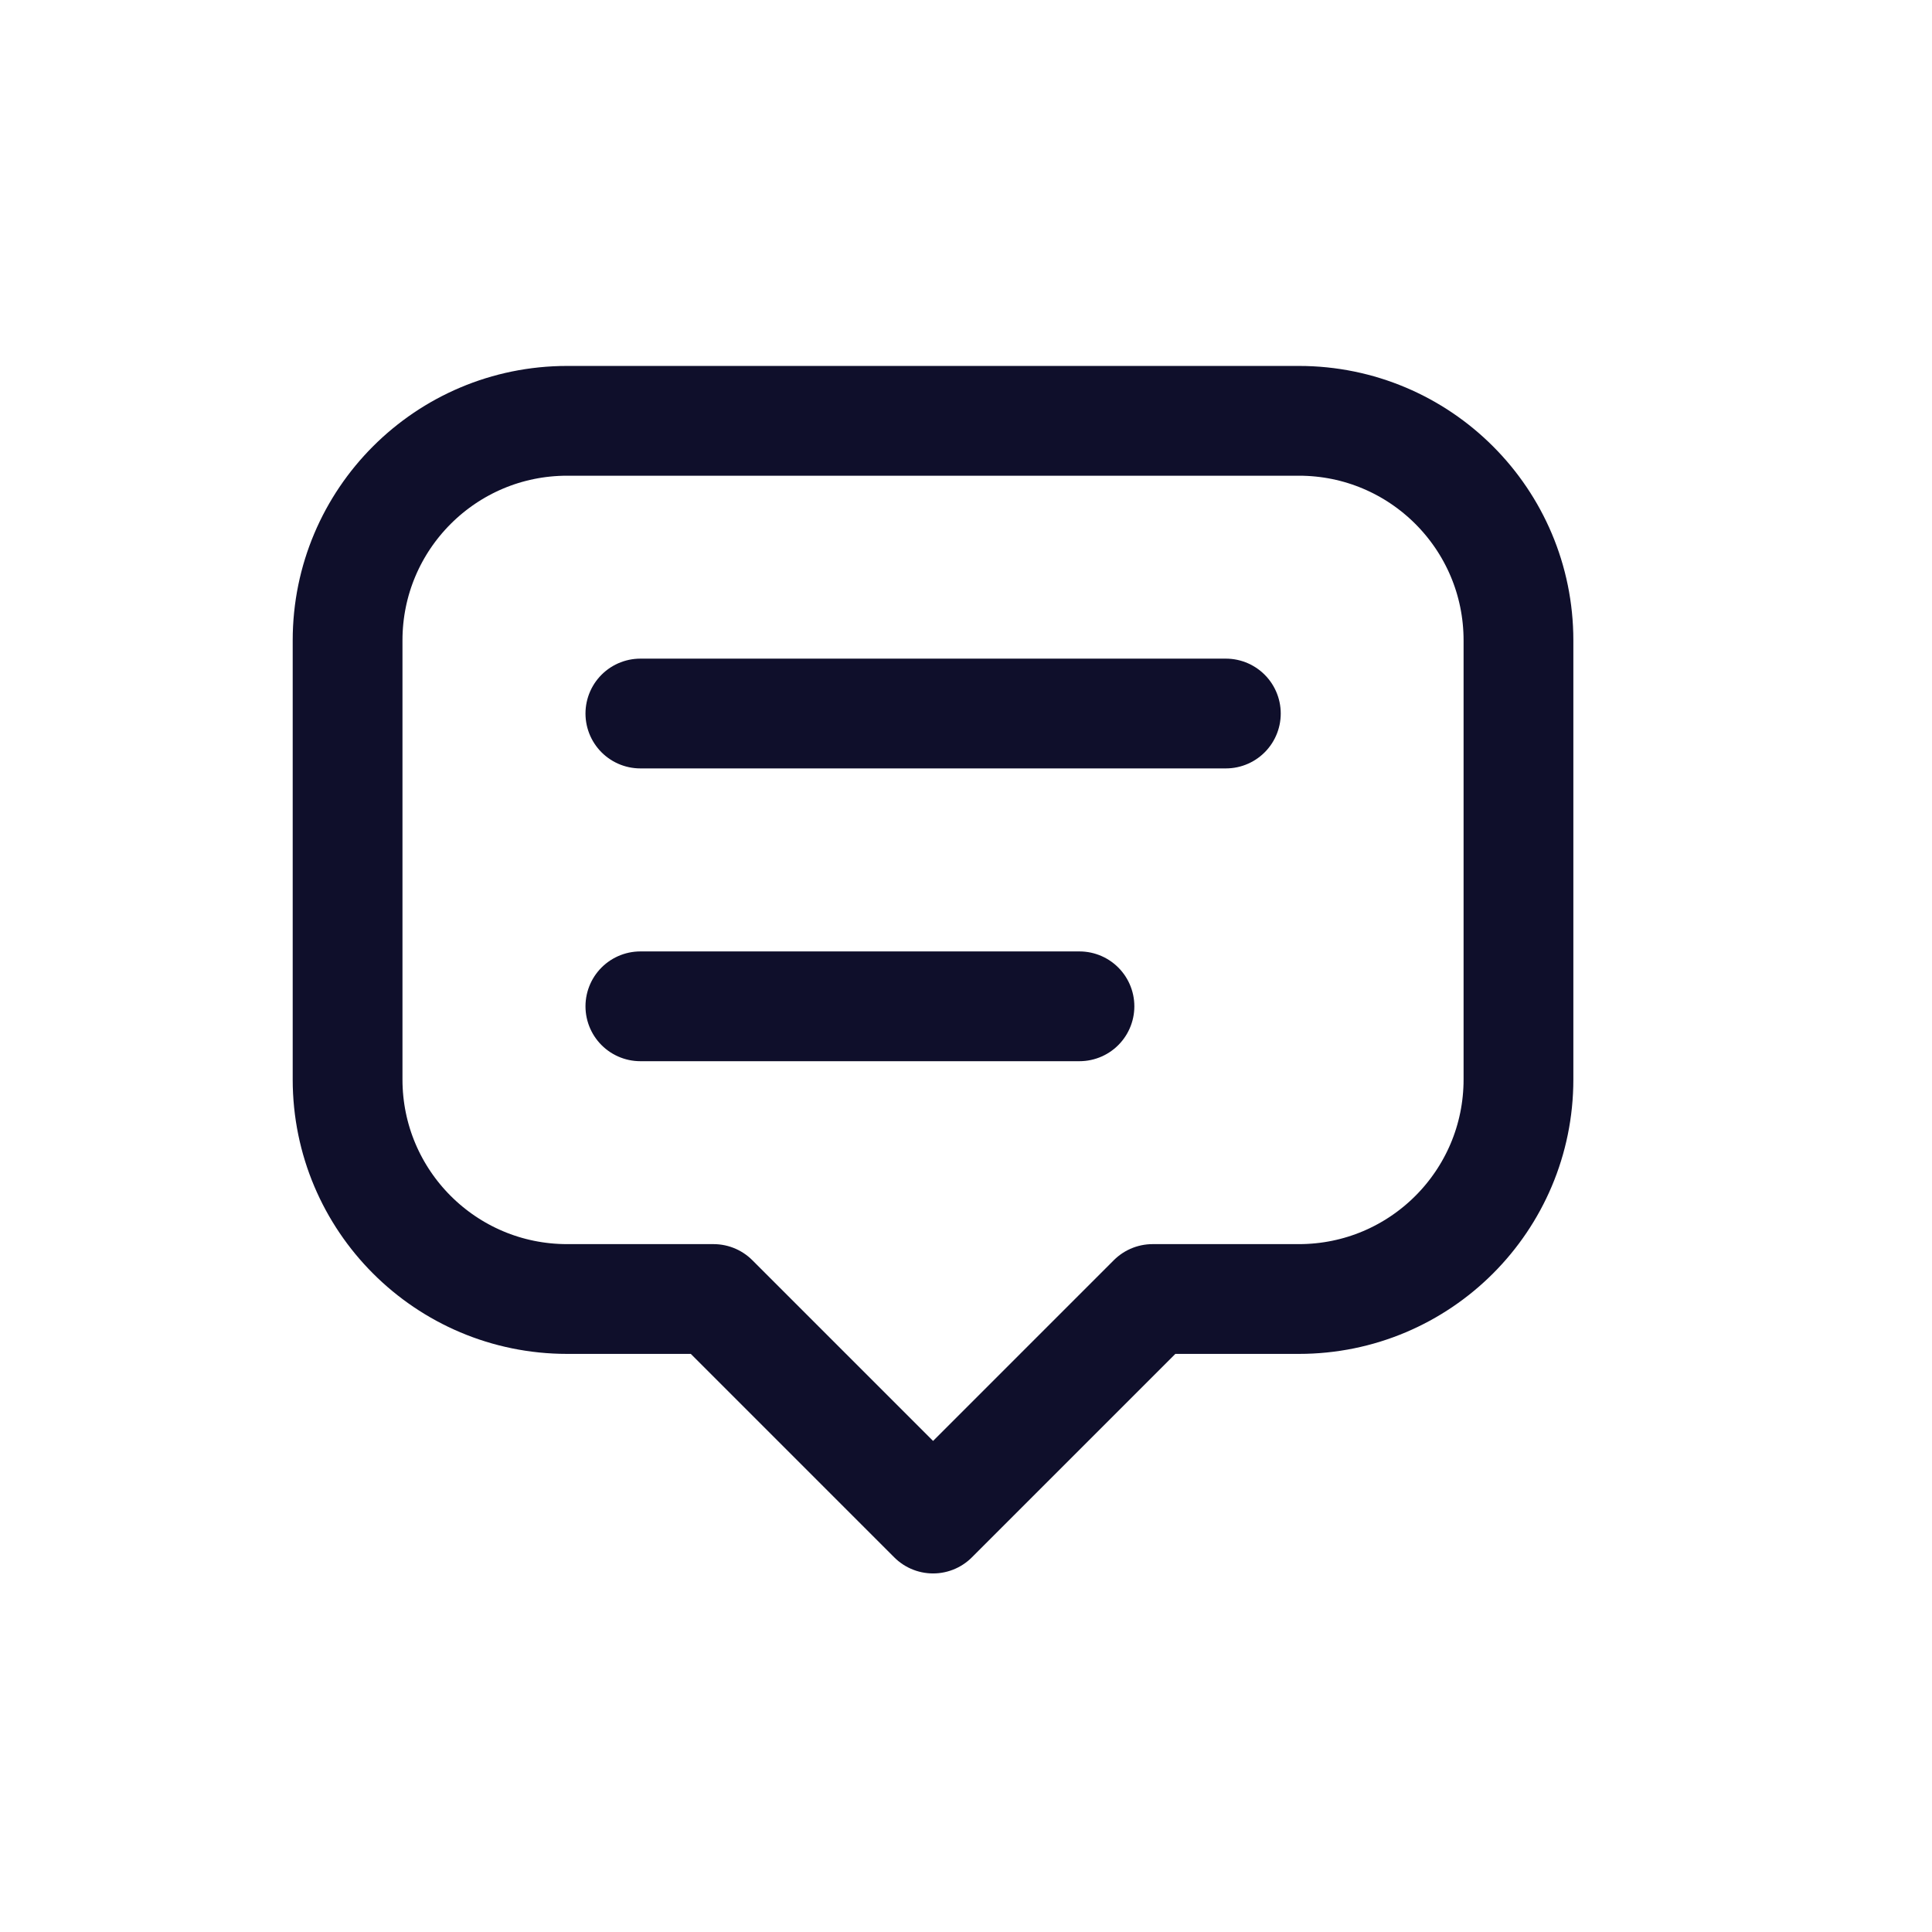 <?xml version="1.0" encoding="utf-8"?>
<svg width="22px" height="22px" viewbox="0 0 22 22" version="1.1" xmlns:xlink="http://www.w3.org/1999/xlink" xmlns="http://www.w3.org/2000/svg">
  <g id="Group" transform="translate(0.625 0.625)">
    <path d="M0 0L20 0L20 20L0 20L0 0Z" id="Path" fill="none" fill-rule="evenodd" stroke="none" />
    <path d="M6.667 12.5L4.167 10L2.5 10C1.119 10 0 8.881 0 7.5L0 2.5C0 1.119 1.119 0 2.5 0L10.833 0C12.214 0 13.333 1.119 13.333 2.5L13.333 7.5C13.333 8.881 12.214 10 10.833 10L9.167 10L6.667 12.5" transform="translate(3.333 4.167)" id="Path" fill="none" fill-rule="evenodd" stroke="#0F0F2B" stroke-width="1.25" stroke-linecap="round" stroke-linejoin="round" />
    <path d="M0 0.417L6.667 0.417" transform="translate(6.667 7.083)" id="Path" fill="none" fill-rule="evenodd" stroke="#0F0F2B" stroke-width="1.25" stroke-linecap="round" stroke-linejoin="round" />
    <path d="M0 0.417L5 0.417" transform="translate(6.667 10.417)" id="Path" fill="none" fill-rule="evenodd" stroke="#0F0F2B" stroke-width="1.25" stroke-linecap="round" stroke-linejoin="round" />
  </g>
</svg>